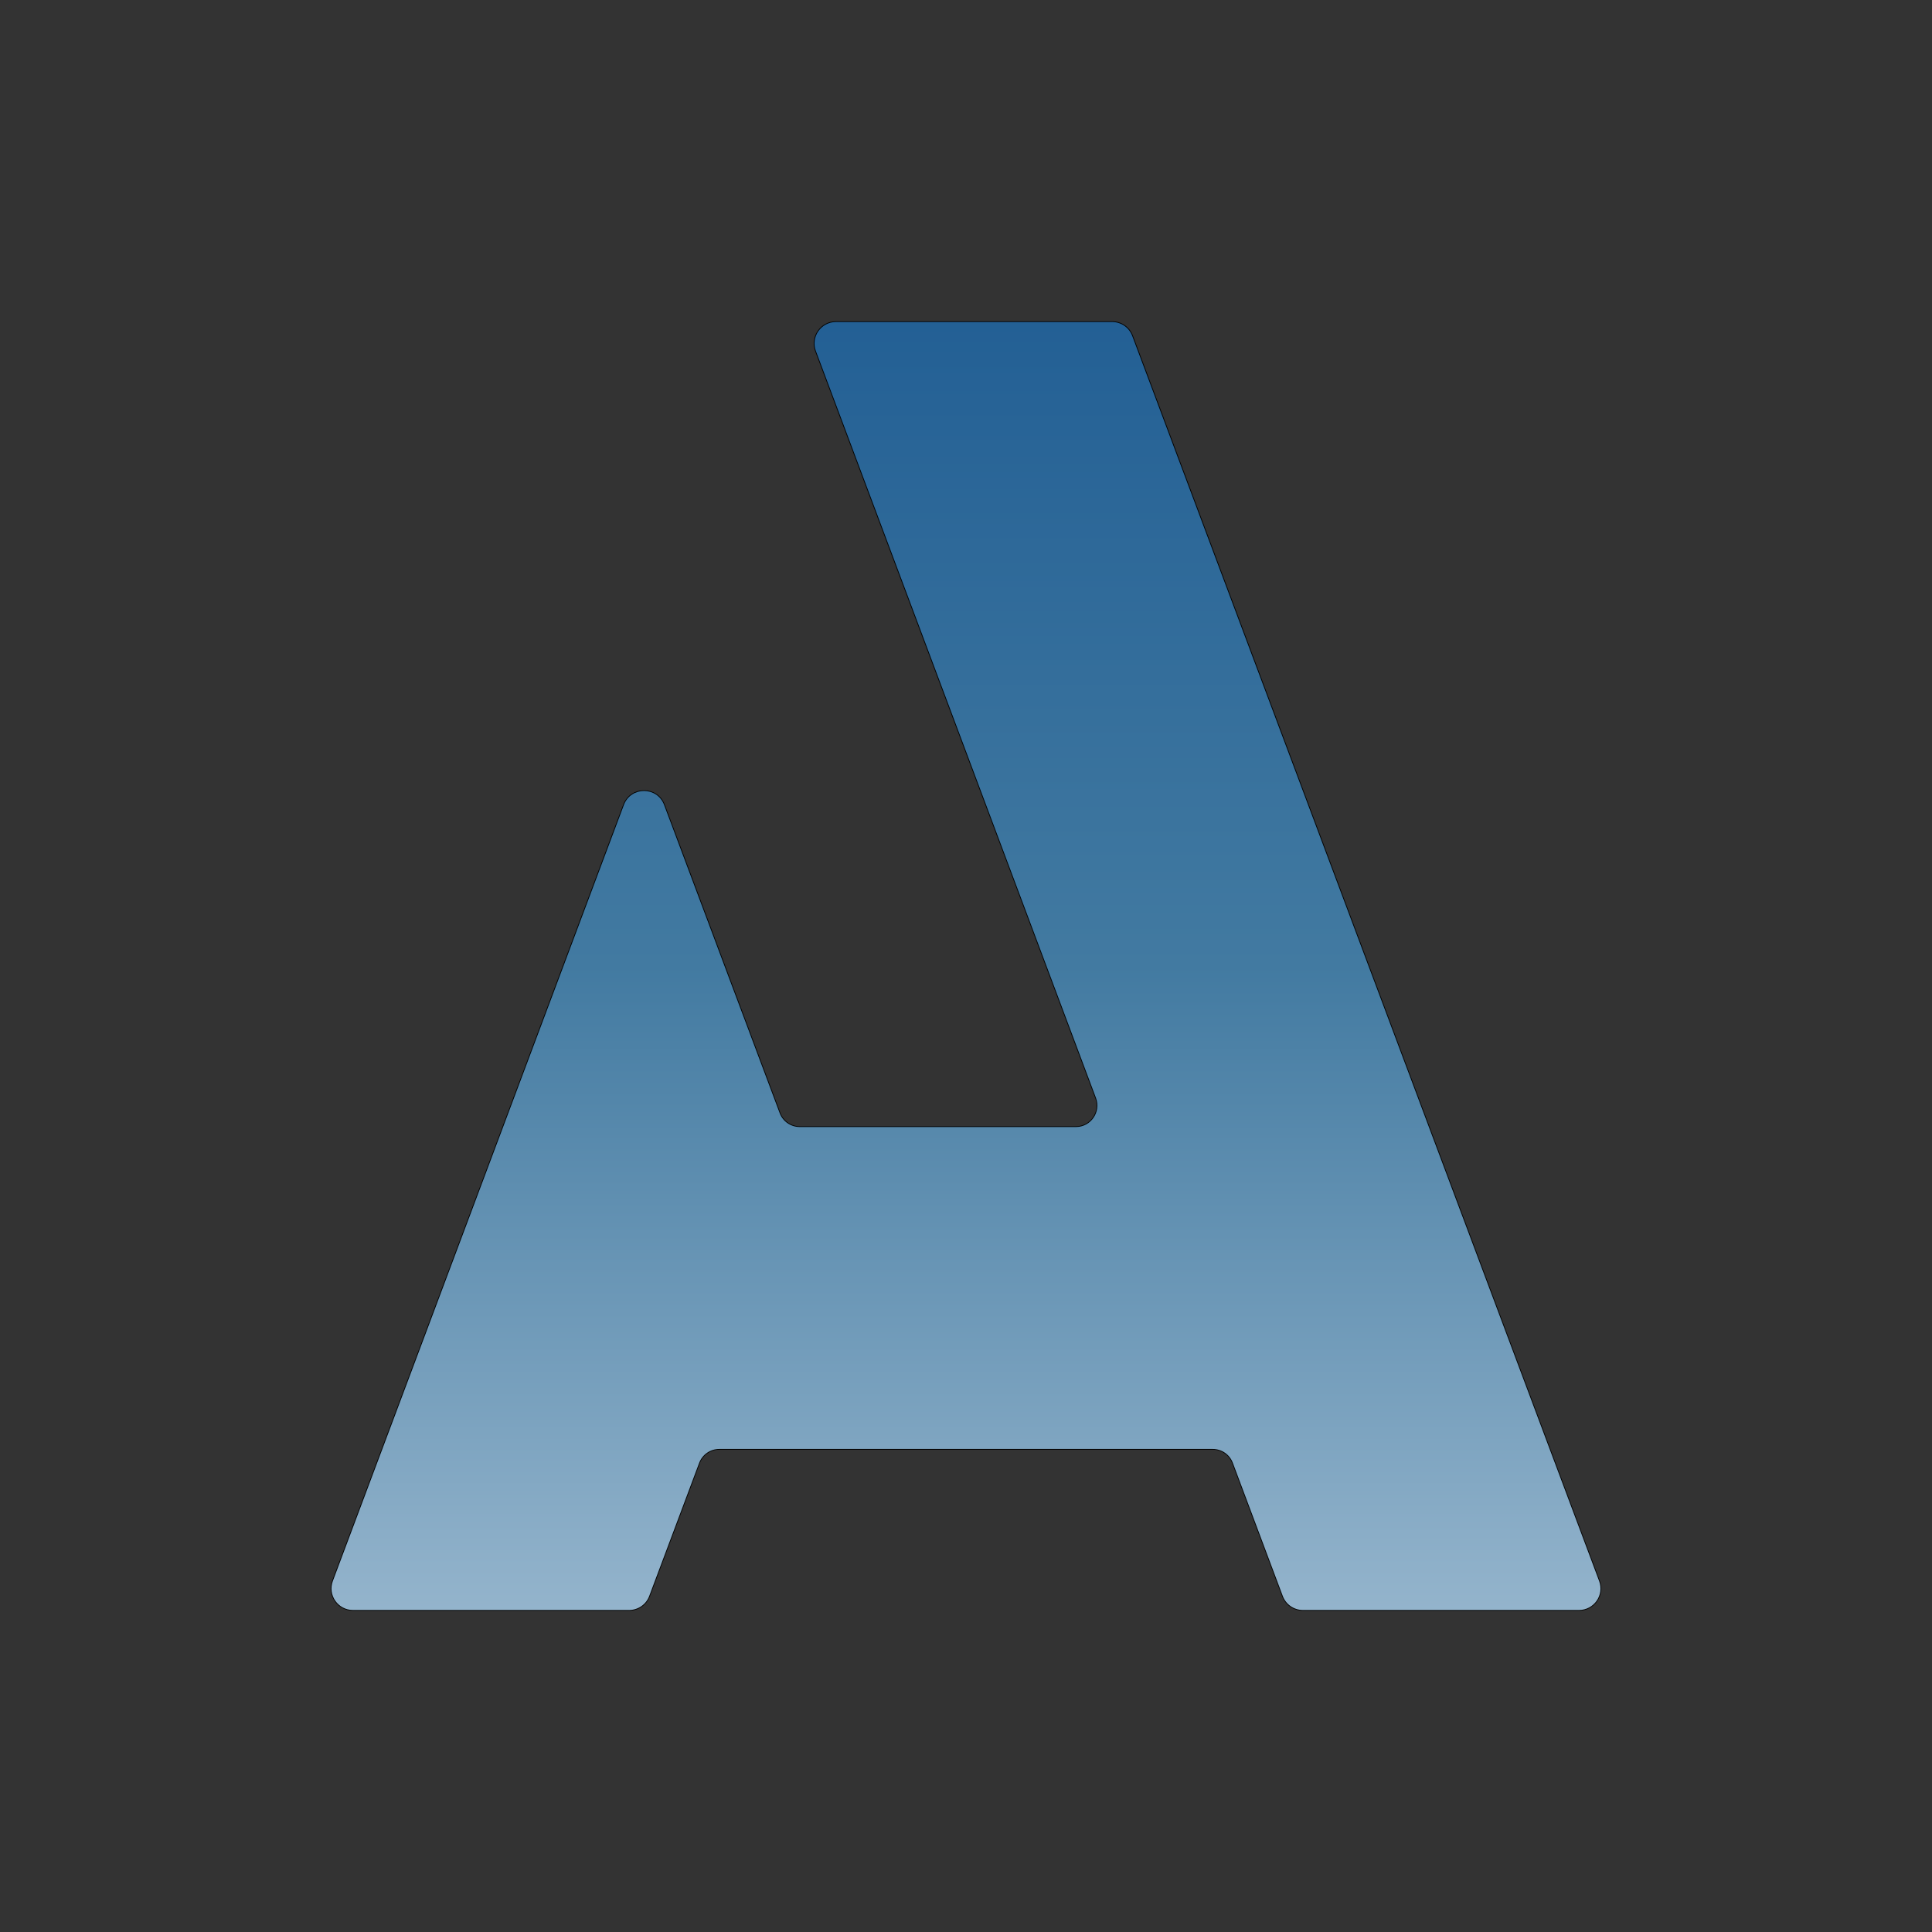 <?xml version="1.0" encoding="UTF-8"?>
<svg id="Layer_1" data-name="Layer 1" xmlns="http://www.w3.org/2000/svg" xmlns:xlink="http://www.w3.org/1999/xlink" viewBox="0 0 600 600">
  <rect x="0" y="0" width="600" height="600" fill="#333333" stroke="none"/>
  <defs>
    <style>
      .cls-1 {
        fill: none;
        stroke: #000;
        stroke-miterlimit: 10;
        stroke-width: .46px;
      }

      .cls-2 {
        fill: url(#linear-gradient-2);
      }

      .cls-3 {
        fill: url(#linear-gradient);
      }
    </style>
    <linearGradient id="linear-gradient" x1="102.95" y1="300" x2="497.05" y2="300" gradientUnits="userSpaceOnUse">
      <stop offset="0" stop-color="#ebf2fa"/>
      <stop offset=".5" stop-color="#427aa1"/>
      <stop offset="1" stop-color="#064789"/>
    </linearGradient>
    <linearGradient id="linear-gradient-2" x1="300" y1="687.15" x2="300" y2="-87.31" gradientUnits="userSpaceOnUse">
      <stop offset="0" stop-color="#ebf2fa"/>
      <stop offset="0" stop-color="#e0eaf4"/>
      <stop offset=".5" stop-color="#427aa1"/>
      <stop offset="1" stop-color="#064789"/>
    </linearGradient>
  </defs>
  <path class="cls-3" d="M481.25,450c-24.25-64.66-102.06-272.17-129.63-345.69-.97-2.6-3.46-4.31-6.23-4.31h-85.77c-4.65,0-7.88,4.65-6.24,9.01l86.99,231.98c1.63,4.36-1.59,9.01-6.24,9.01h-85.76c-2.78,0-5.27-1.72-6.24-4.33l-35.89-95.7c-2.16-5.77-10.32-5.77-12.48,0-27.22,72.59-64.02,170.72-90.39,241.03-1.63,4.36,1.59,9,6.24,9h85.77c2.78,0,5.27-1.72,6.24-4.33l15.51-41.35c.98-2.6,3.46-4.33,6.24-4.33h153.26c2.78,0,5.27,1.72,6.24,4.33l15.51,41.35c.98,2.6,3.46,4.33,6.24,4.33h85.76c4.65,0,7.88-4.65,6.24-9.01l-15.37-40.99Z"/>
  <path class="cls-1" d="M481.25,450c-24.25-64.66-102.06-272.17-129.63-345.69-.97-2.6-3.46-4.31-6.23-4.31h-85.77c-4.65,0-7.88,4.65-6.24,9.01l86.99,231.98c1.63,4.36-1.59,9.01-6.24,9.01h-85.76c-2.78,0-5.27-1.72-6.24-4.33l-35.89-95.7c-2.16-5.77-10.32-5.77-12.48,0-27.22,72.59-64.02,170.72-90.39,241.03-1.63,4.36,1.59,9,6.24,9h85.77c2.78,0,5.27-1.72,6.24-4.33l15.51-41.35c.98-2.6,3.46-4.33,6.24-4.33h153.26c2.78,0,5.27,1.72,6.24,4.33l15.51,41.35c.98,2.6,3.46,4.33,6.24,4.33h85.76c4.65,0,7.88-4.65,6.24-9.01l-15.37-40.99Z"/>
  <path class="cls-2" d="M481.25,450c-24.25-64.66-102.06-272.17-129.63-345.69-.97-2.6-3.46-4.31-6.23-4.31h-85.77c-4.65,0-7.88,4.65-6.24,9.01l86.99,231.98c1.63,4.36-1.59,9.01-6.24,9.01h-85.76c-2.78,0-5.27-1.72-6.24-4.33l-35.89-95.7c-2.16-5.77-10.32-5.77-12.48,0-27.22,72.59-64.02,170.72-90.39,241.03-1.63,4.36,1.59,9,6.24,9h85.77c2.78,0,5.27-1.72,6.24-4.33l15.51-41.35c.98-2.6,3.46-4.33,6.24-4.33h153.26c2.78,0,5.27,1.72,6.24,4.33l15.51,41.35c.98,2.6,3.46,4.33,6.24,4.33h85.76c4.65,0,7.88-4.65,6.24-9.01l-15.37-40.99Z"/>
</svg>
